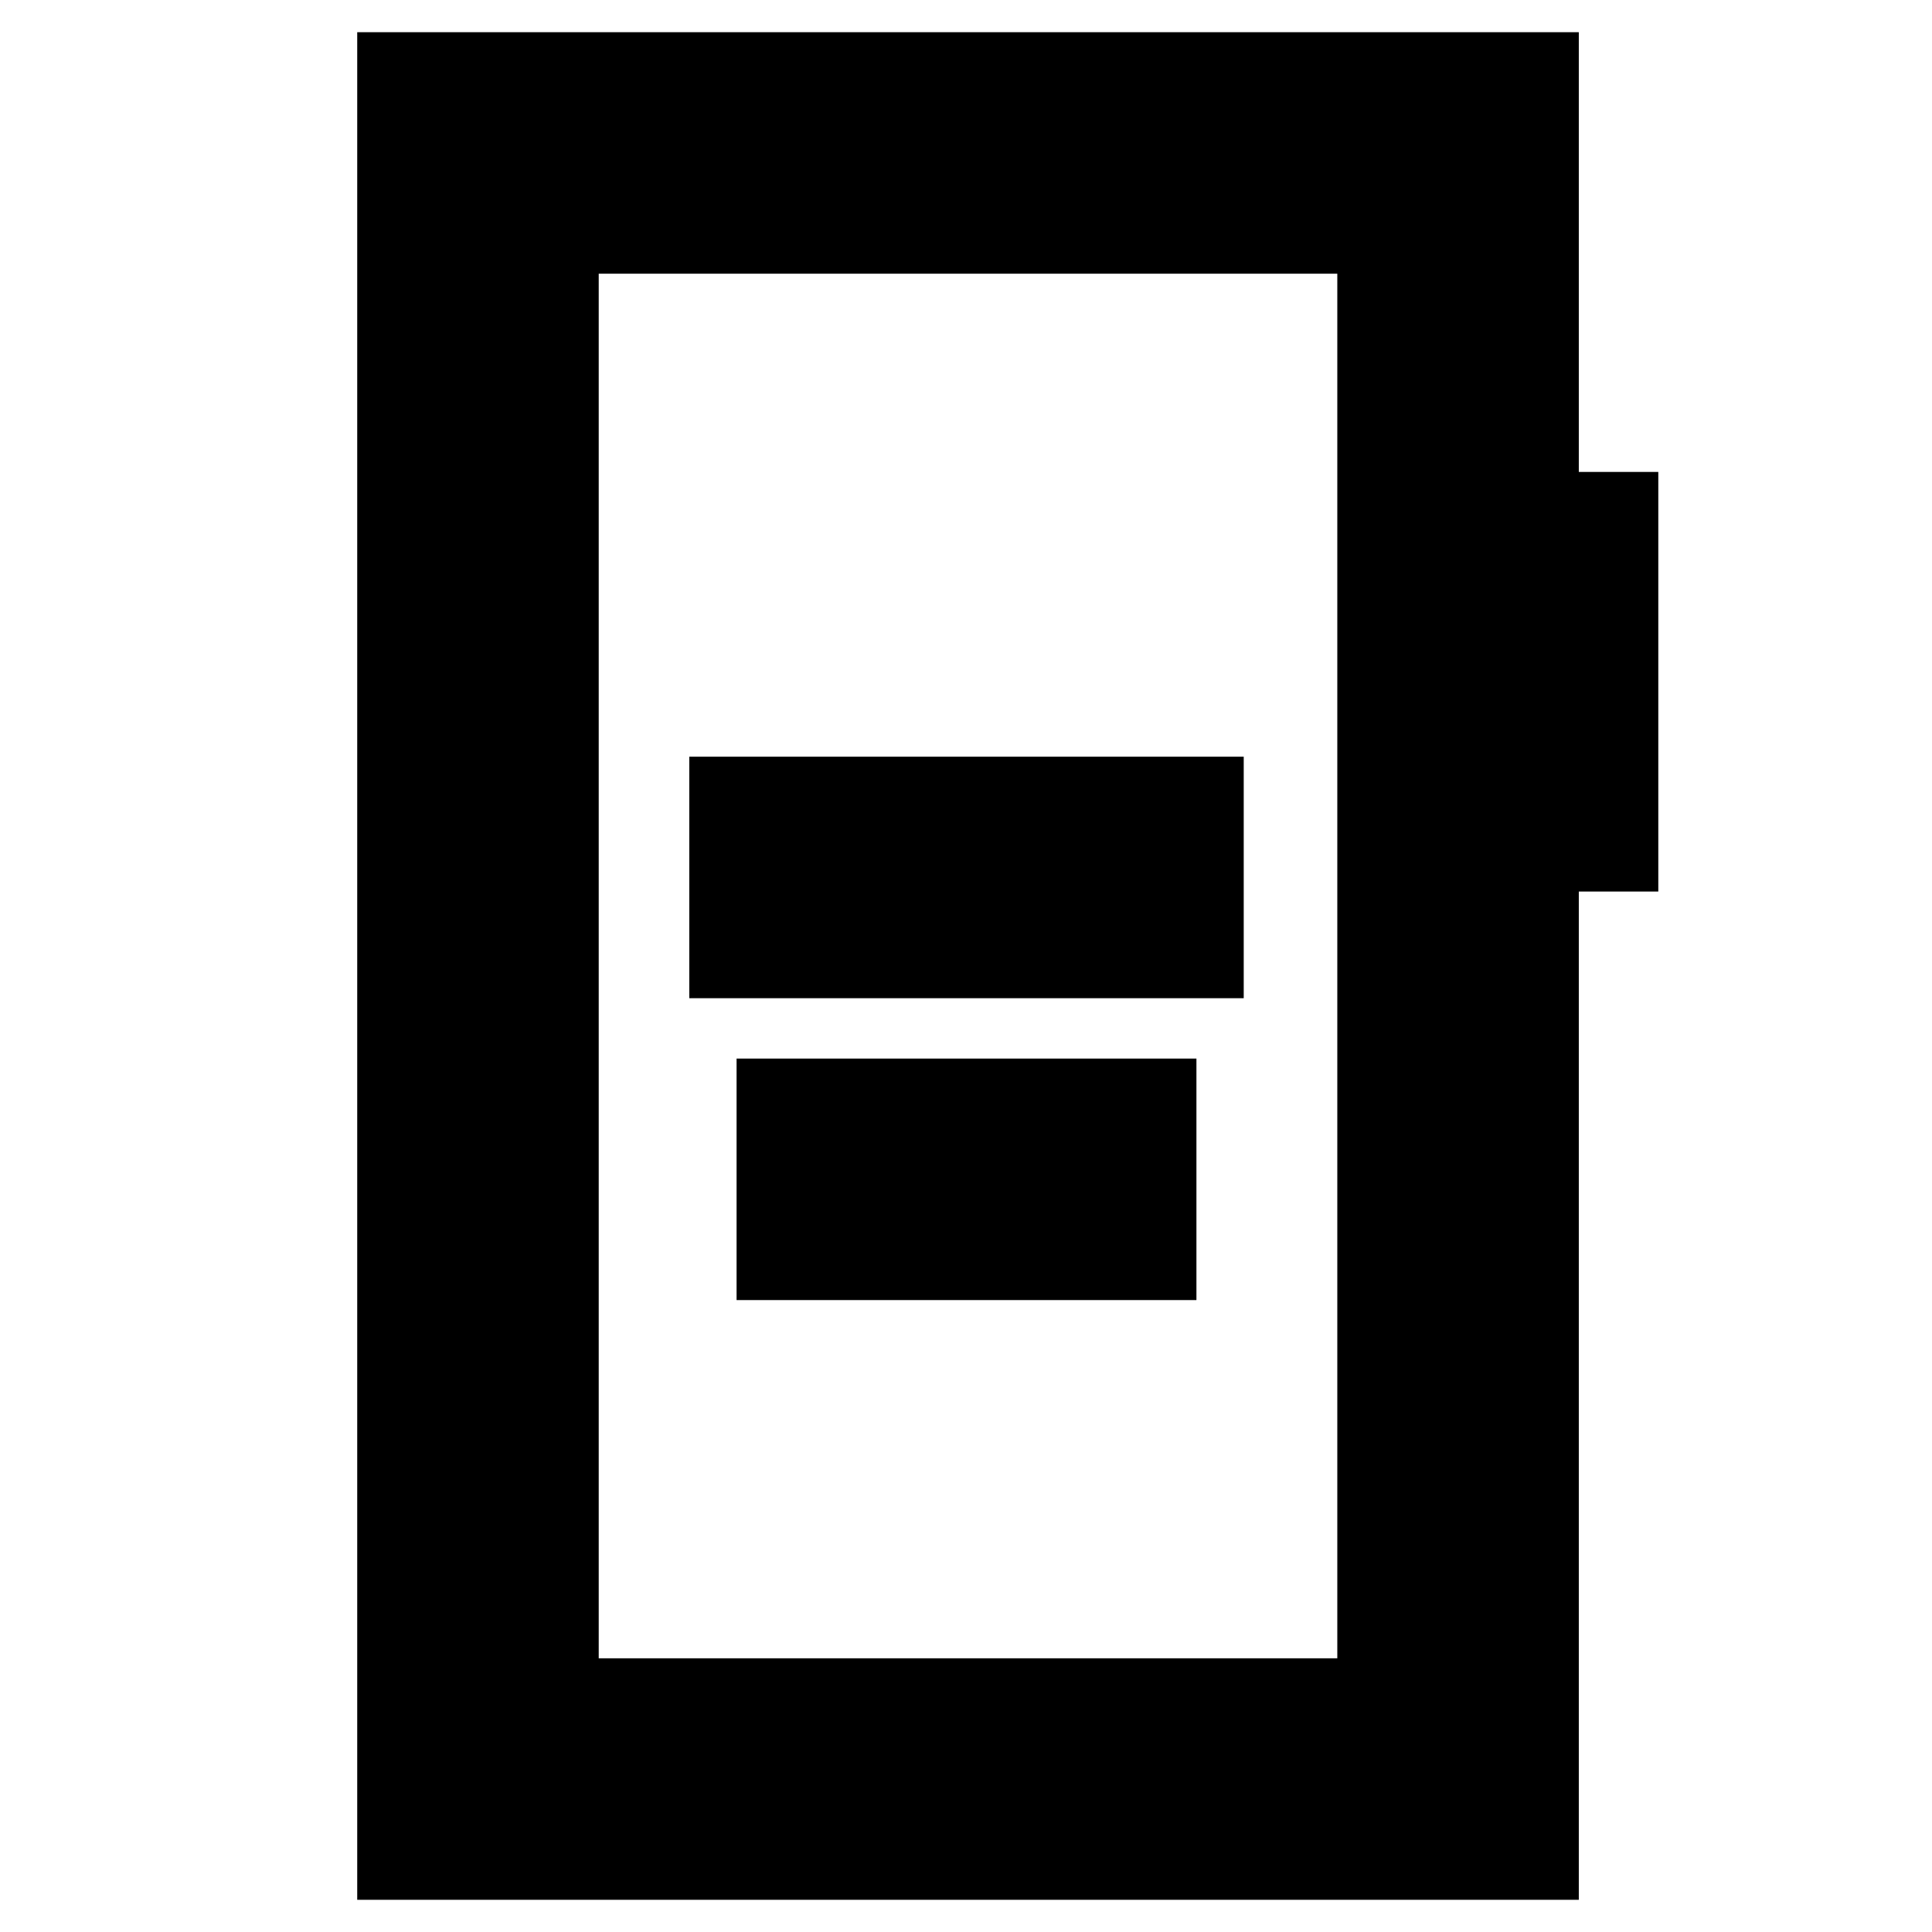 <svg xmlns="http://www.w3.org/2000/svg" height="24" viewBox="0 -960 960 960" width="24"><path d="M342.5-464H618v-120H342.5v120ZM366-314h228.5v-120H366v120ZM177.5-16v-928h607v218.5H824V-517h-39.5v501h-607Zm120-120h367v-688h-367v688Zm0 0v-688 688Z"/></svg>